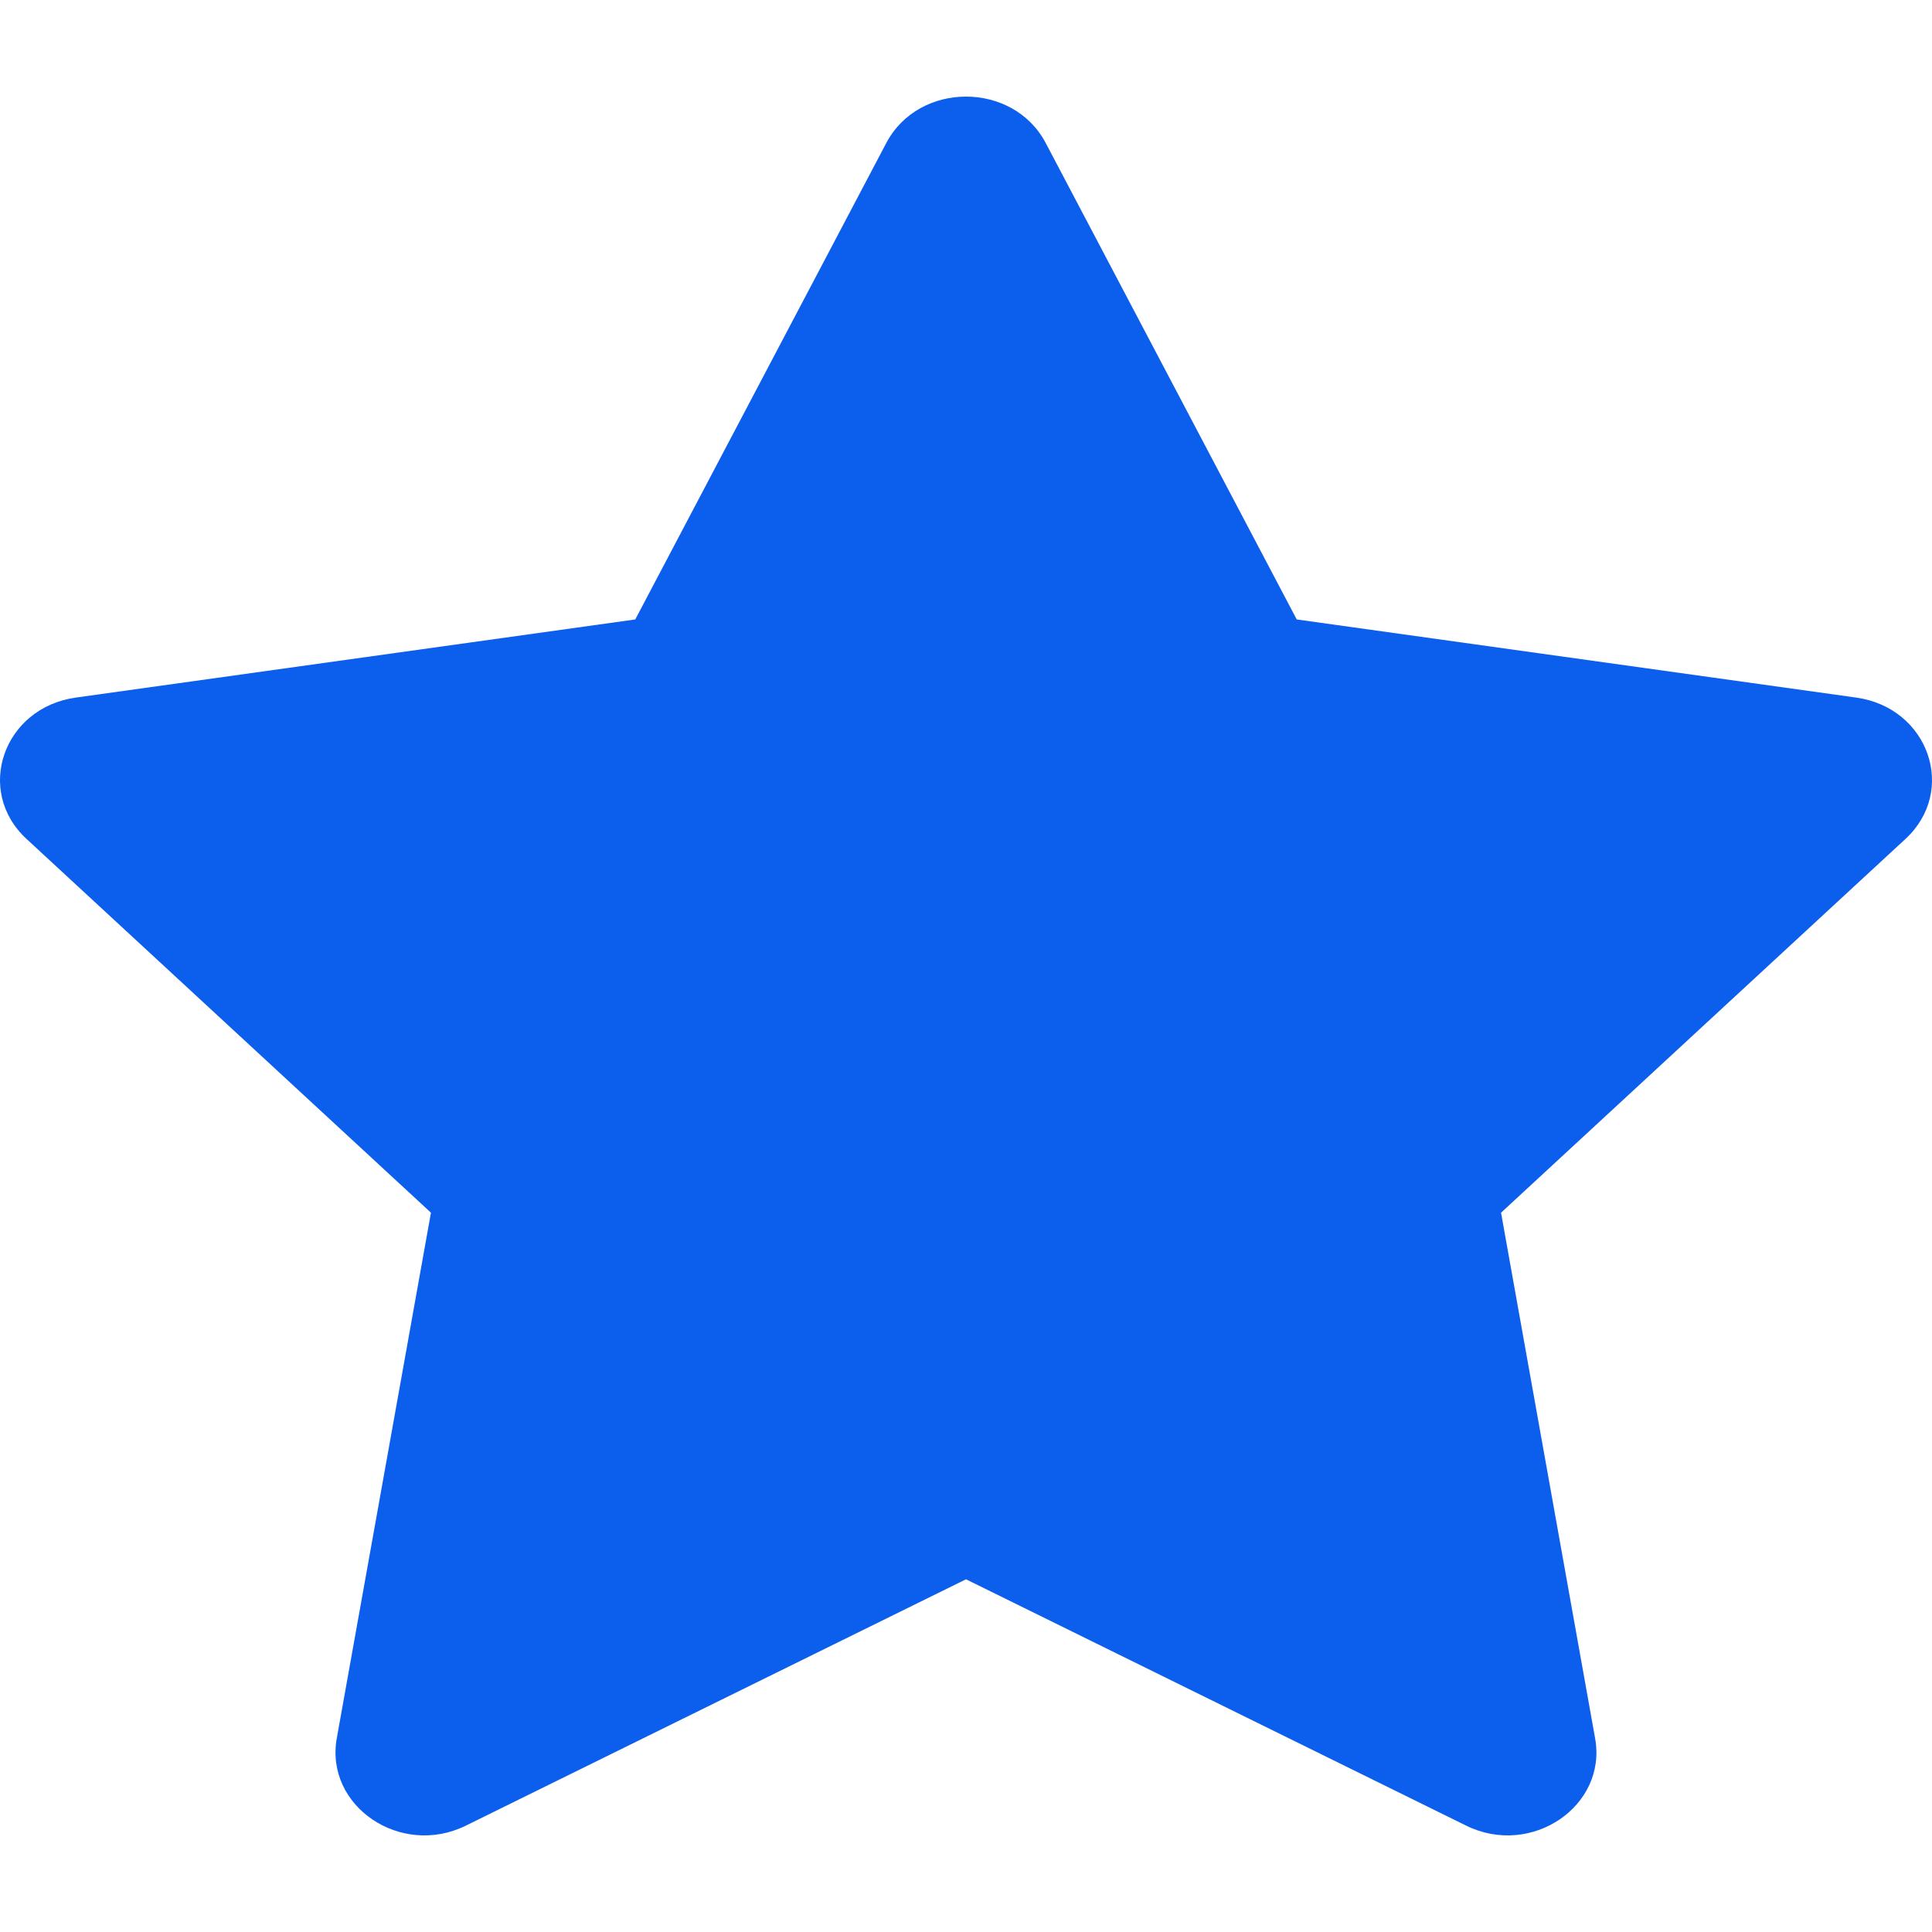 <svg width="16" height="16" viewBox="0 0 16 16" fill="none" xmlns="http://www.w3.org/2000/svg">
<path d="M7.34 1.184C7.61 0.672 8.39 0.672 8.66 1.184L10.739 5.13L15.372 5.777C15.972 5.861 16.212 6.549 15.78 6.948L12.431 10.043L13.21 14.396C13.311 14.958 12.681 15.385 12.142 15.119L8 13.079L3.858 15.119C3.319 15.385 2.689 14.958 2.789 14.396L3.569 10.043L0.22 6.948C-0.212 6.549 0.028 5.861 0.628 5.777L5.261 5.13L7.34 1.184Z" fill="#0C5EED"/>
</svg>
